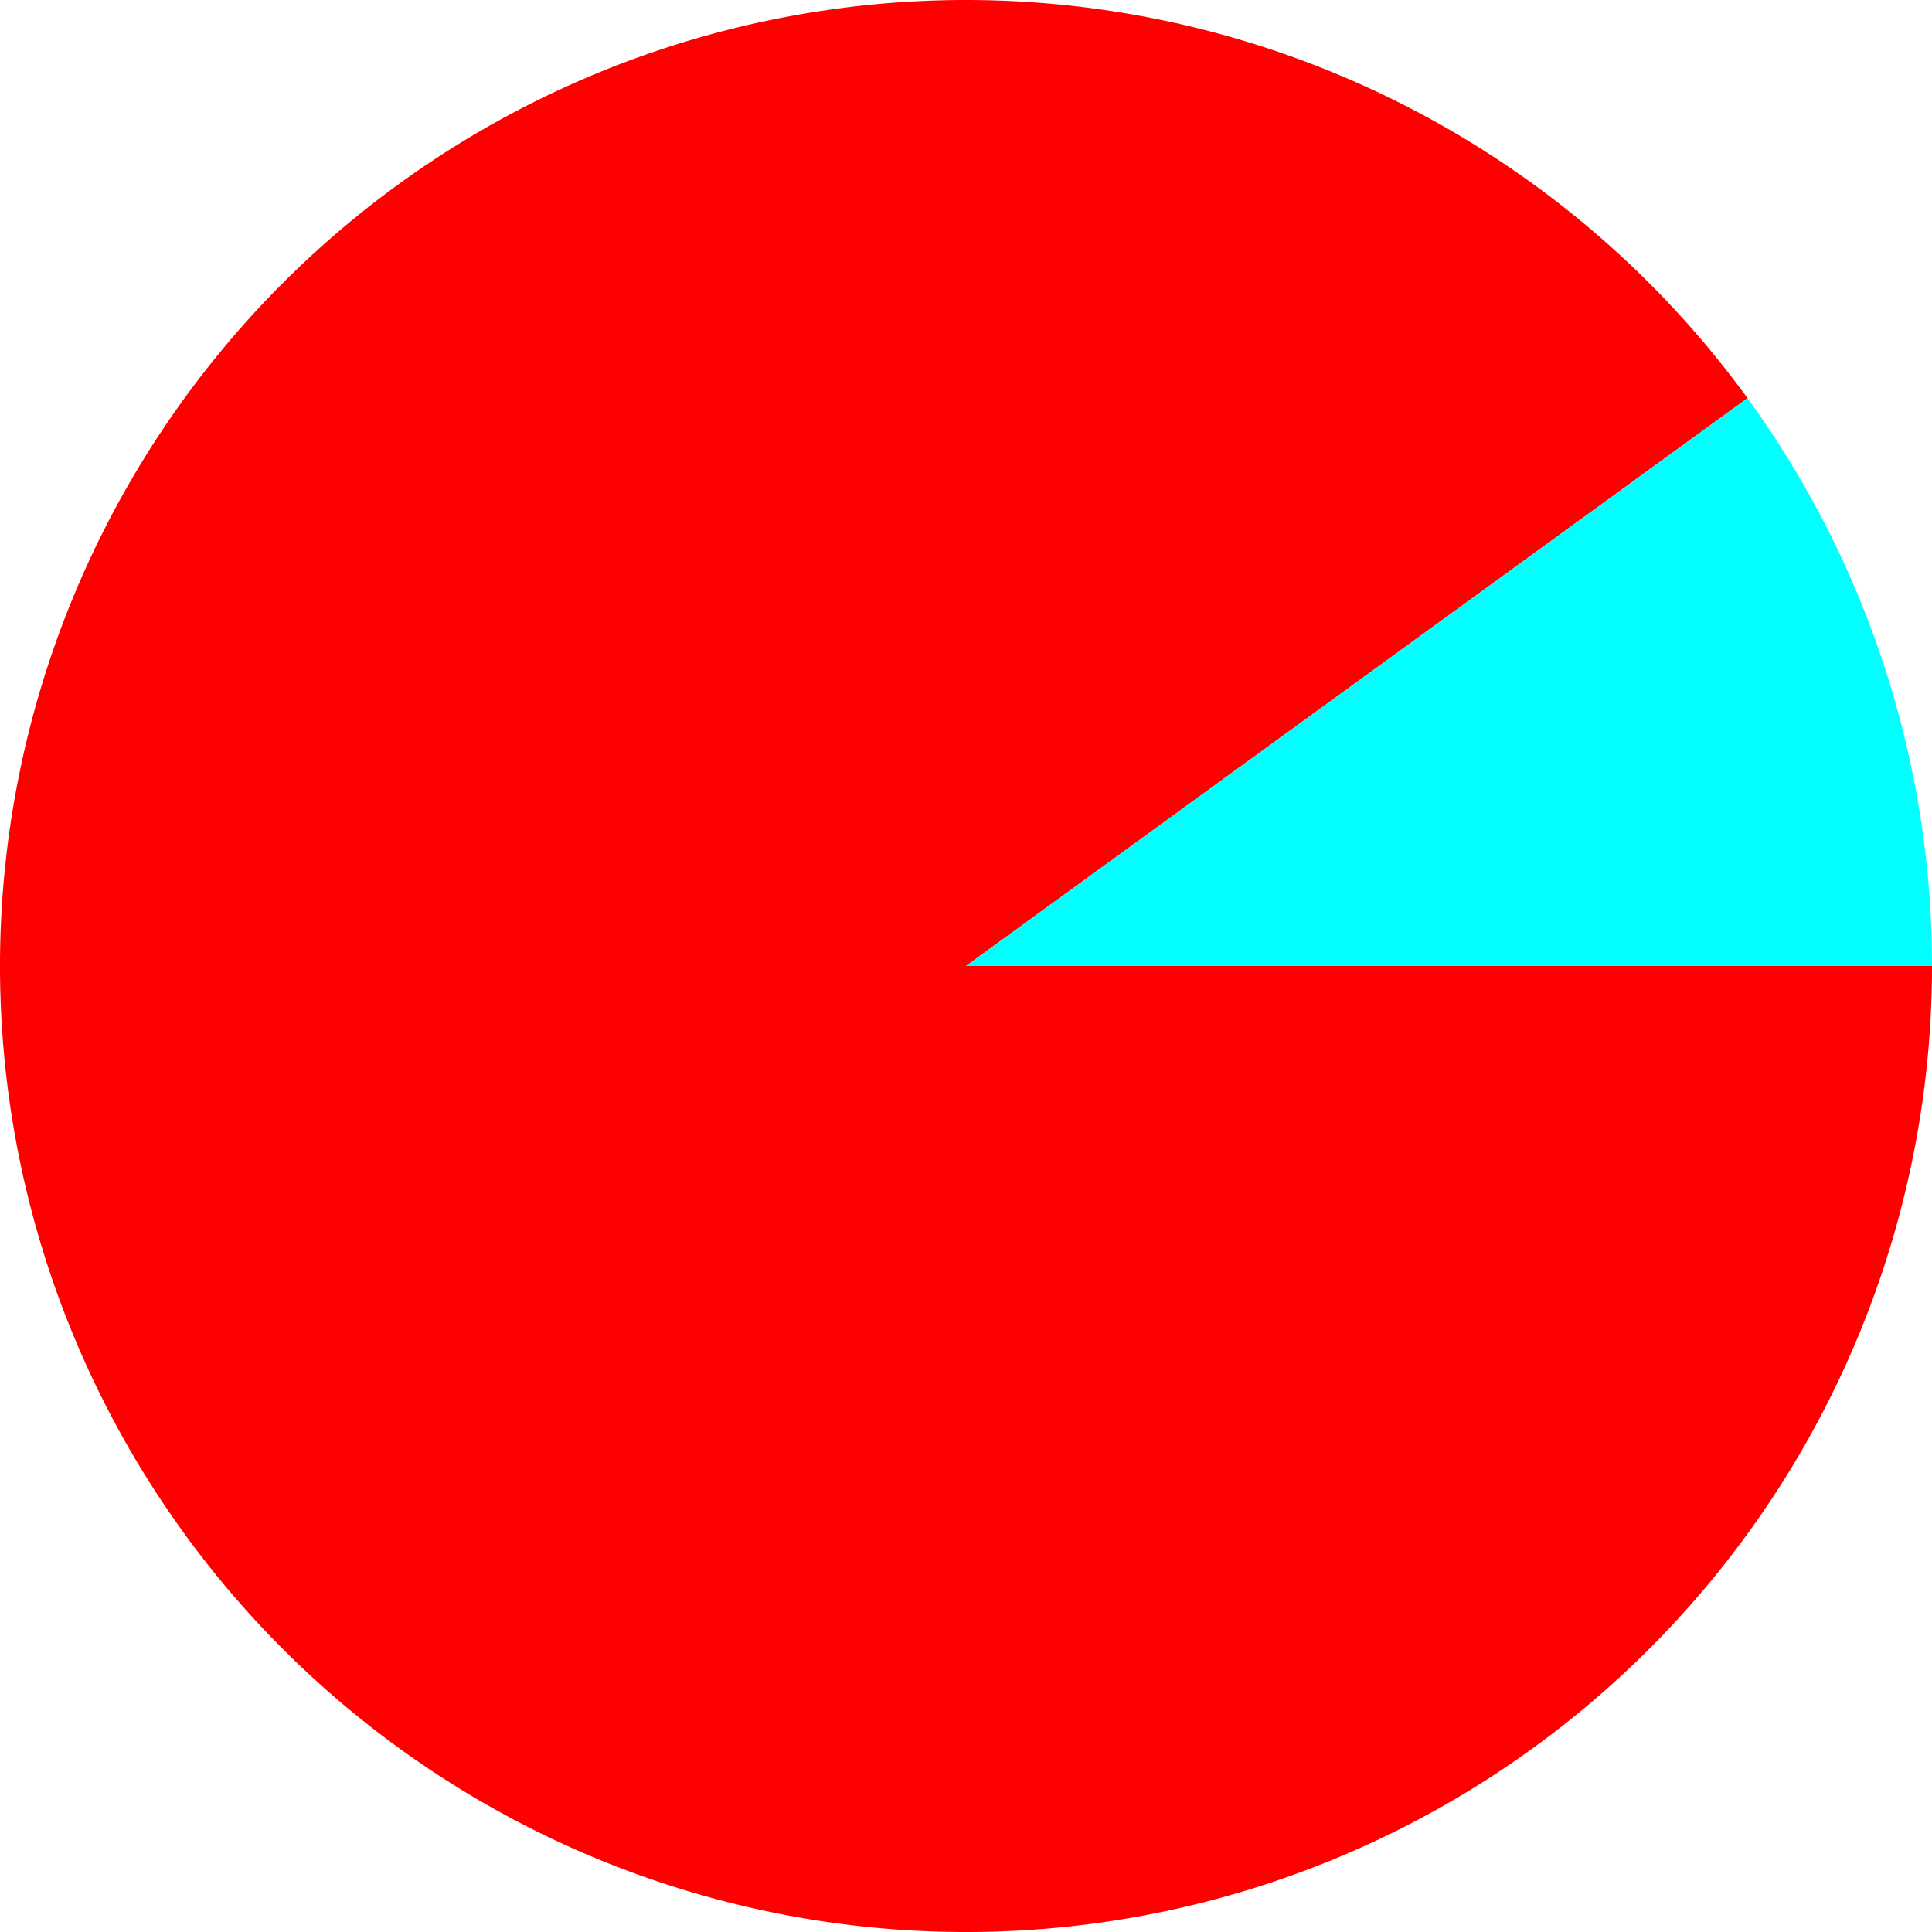 <?xml version="1.0" encoding="utf-8"?><svg xmlns="http://www.w3.org/2000/svg" width="30" height="30"><circle cx="15" cy="15" r="15" fill="transparent"/><path d="M 15 15L 30 15A 15 15 0 1 1 27.135 6.183Z" fill="#ff0000"/><path d="M 15 15L 27.135 6.183A 15 15 324 0 1 30 15Z" fill="#00ffff"/></svg>
